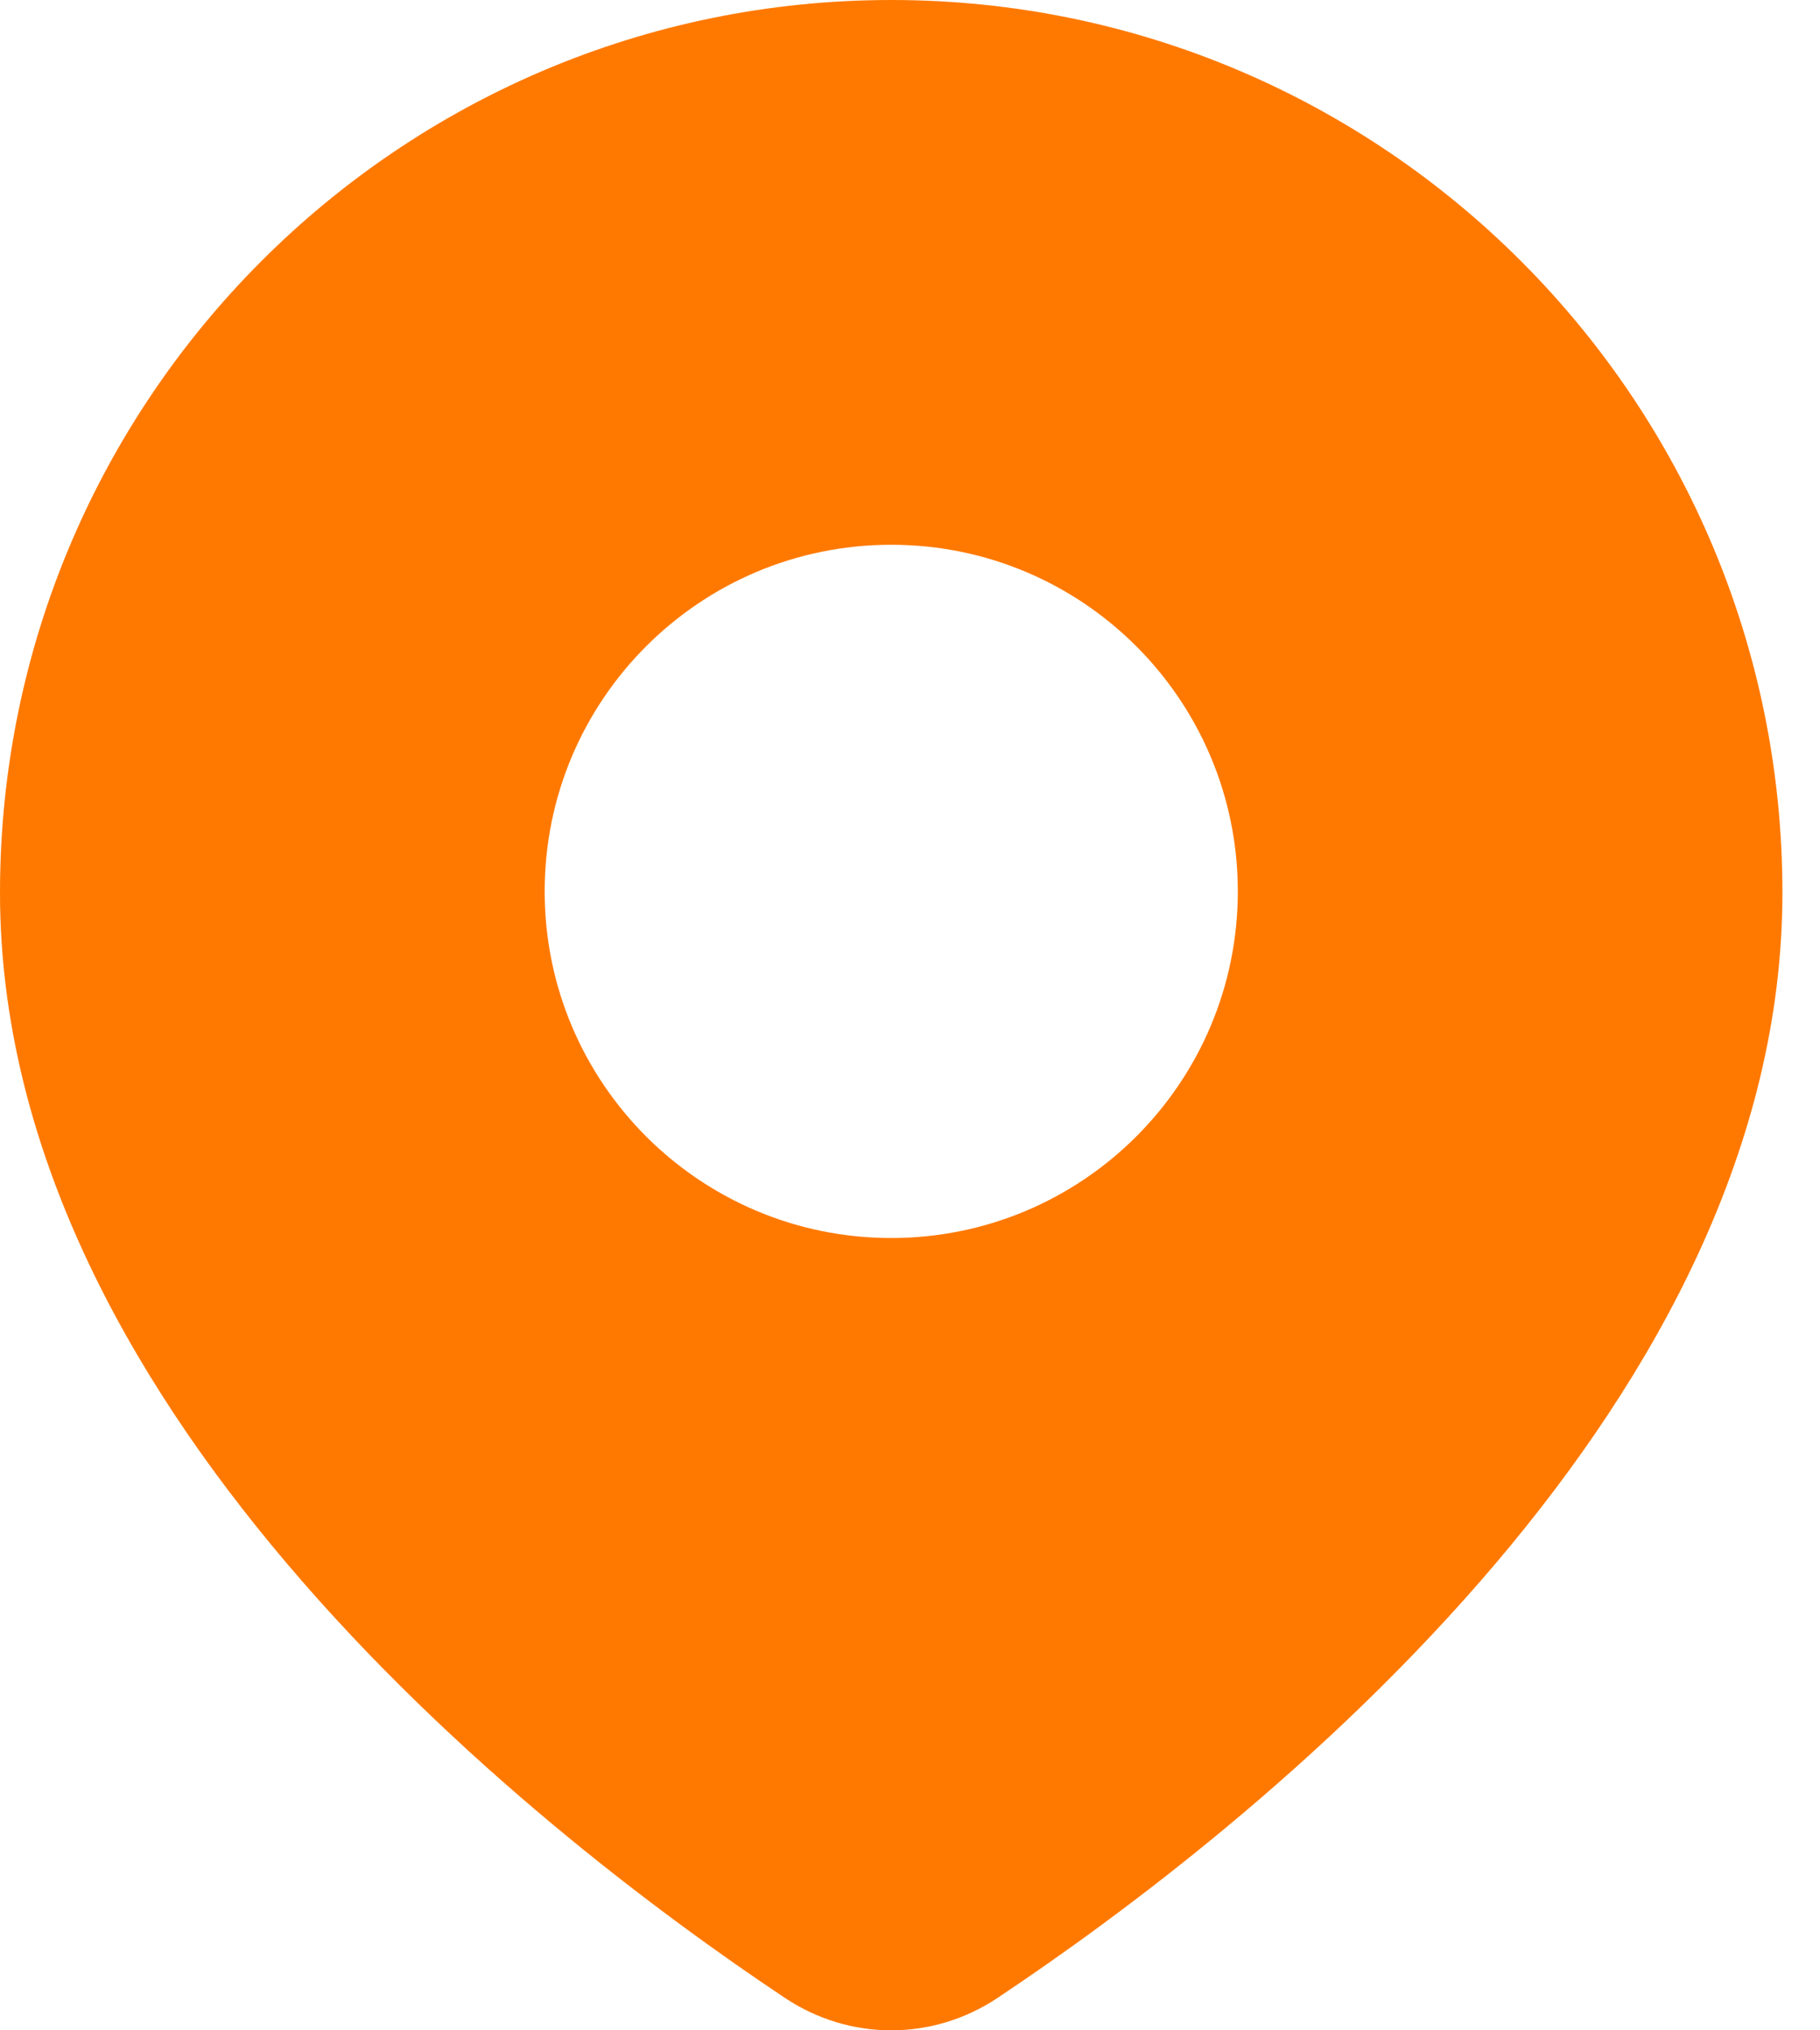 <svg width="26" height="29" viewBox="0 0 26 29" fill="none" xmlns="http://www.w3.org/2000/svg">
<path fill-rule="evenodd" clip-rule="evenodd" d="M21.38 22.315C23.644 19.641 25.463 16.367 25.463 12.751C25.463 5.709 19.763 0 12.732 0C5.7 0 0 5.709 0 12.751C0 16.367 1.82 19.641 4.084 22.315C6.518 25.19 9.465 27.372 11.215 28.538C12.14 29.154 13.323 29.154 14.249 28.538C15.998 27.372 18.946 25.19 21.38 22.315ZM12.732 17.683C15.466 17.683 17.683 15.466 17.683 12.732C17.683 9.997 15.466 7.781 12.732 7.781C9.997 7.781 7.781 9.997 7.781 12.732C7.781 15.466 9.997 17.683 12.732 17.683Z" fill="#FF7900"/>
</svg>
